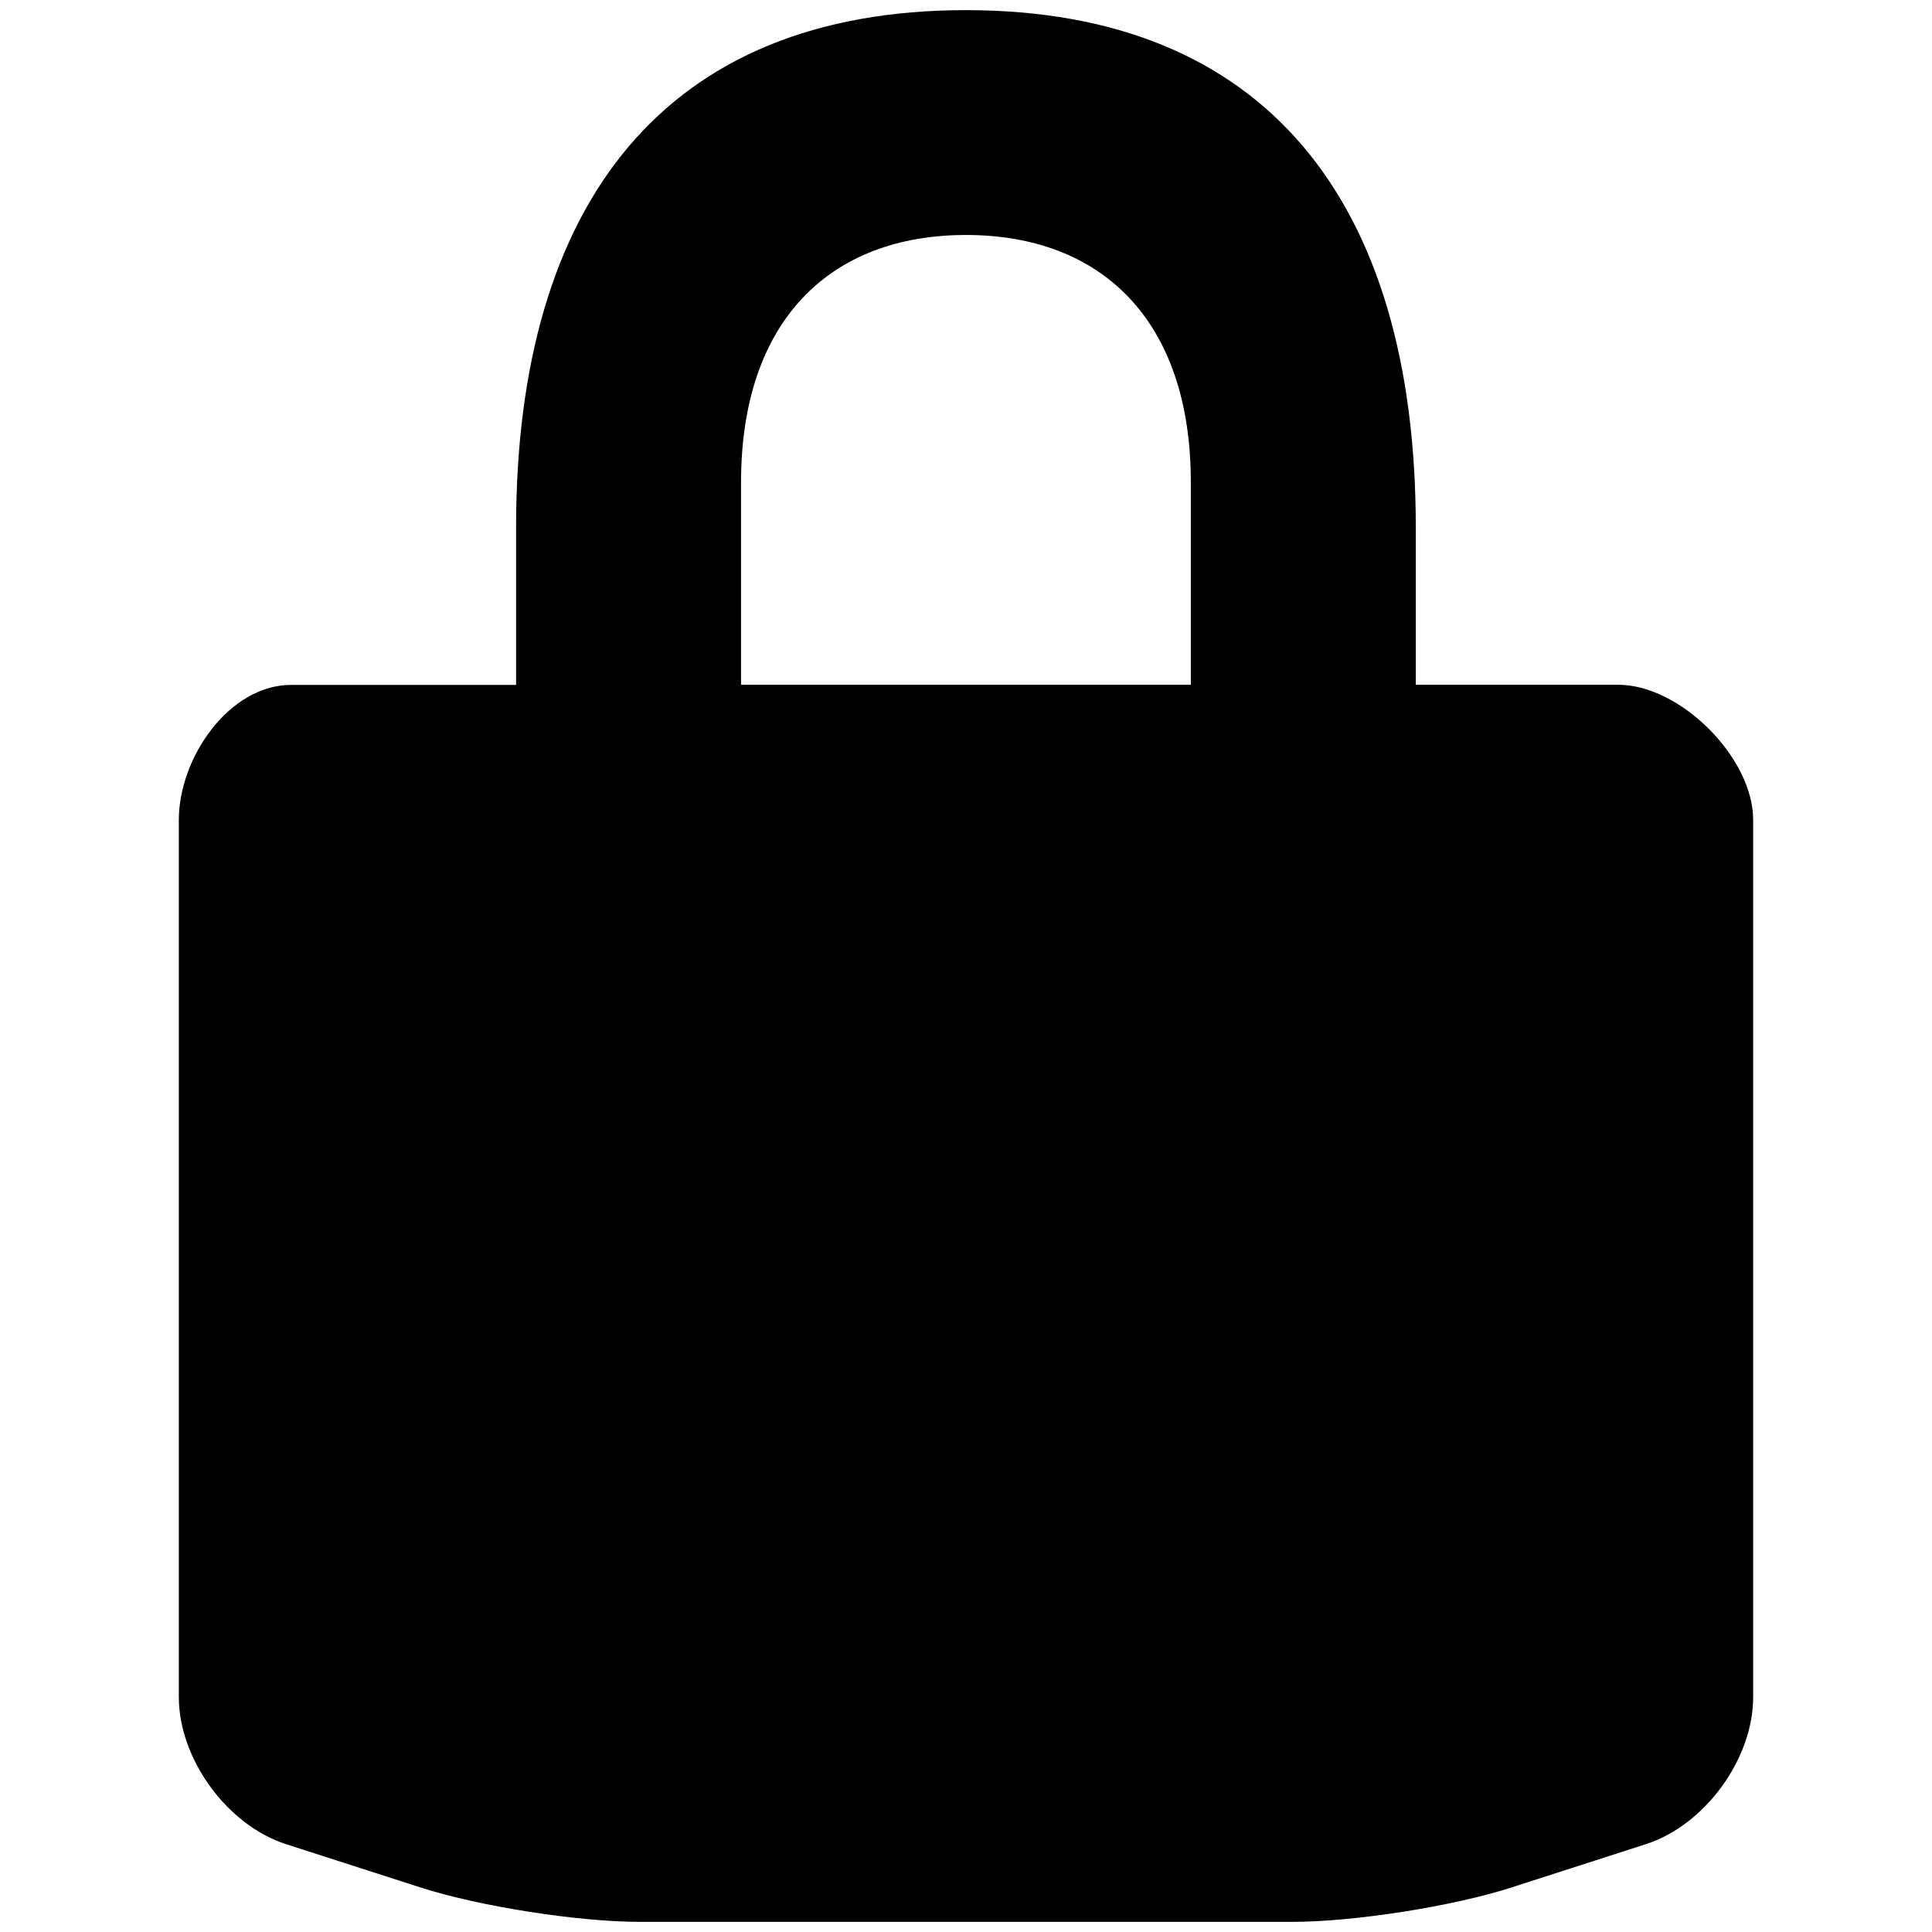 <?xml version="1.0" encoding="utf-8"?>
<!-- Generator: Adobe Illustrator 16.0.0, SVG Export Plug-In . SVG Version: 6.00 Build 0)  -->
<!DOCTYPE svg PUBLIC "-//W3C//DTD SVG 1.1//EN" "http://www.w3.org/Graphics/SVG/1.1/DTD/svg11.dtd">
<svg version="1.1" id="Layer_1" xmlns="http://www.w3.org/2000/svg" xmlns:xlink="http://www.w3.org/1999/xlink" x="0px" y="0px"
	 width="16px" height="16px" viewBox="0 0 16 16" enable-background="new 0 0 16 16" xml:space="preserve">
<g>
	<path d="M13.401,5.671h-1.676V4.368c0-2.698-1.243-4.284-3.726-4.284c-2.482,0-3.725,1.586-3.725,4.284v1.304H2.412
		c-0.515,0-0.931,0.604-0.931,1.118v7.264c0,0.513,0.399,1.06,0.886,1.218l1.115,0.359c0.487,0.157,1.305,0.285,1.817,0.285h5.403
		c0.512,0,1.329-0.128,1.816-0.285l1.114-0.359c0.488-0.158,0.887-0.705,0.887-1.218V6.79C14.519,6.275,13.916,5.671,13.401,5.671z
		 M6.137,3.996C6.137,2.65,6.879,1.946,8,1.946c1.12,0,1.862,0.704,1.862,2.049v1.676H6.137V3.996z"/>
</g>
</svg>
